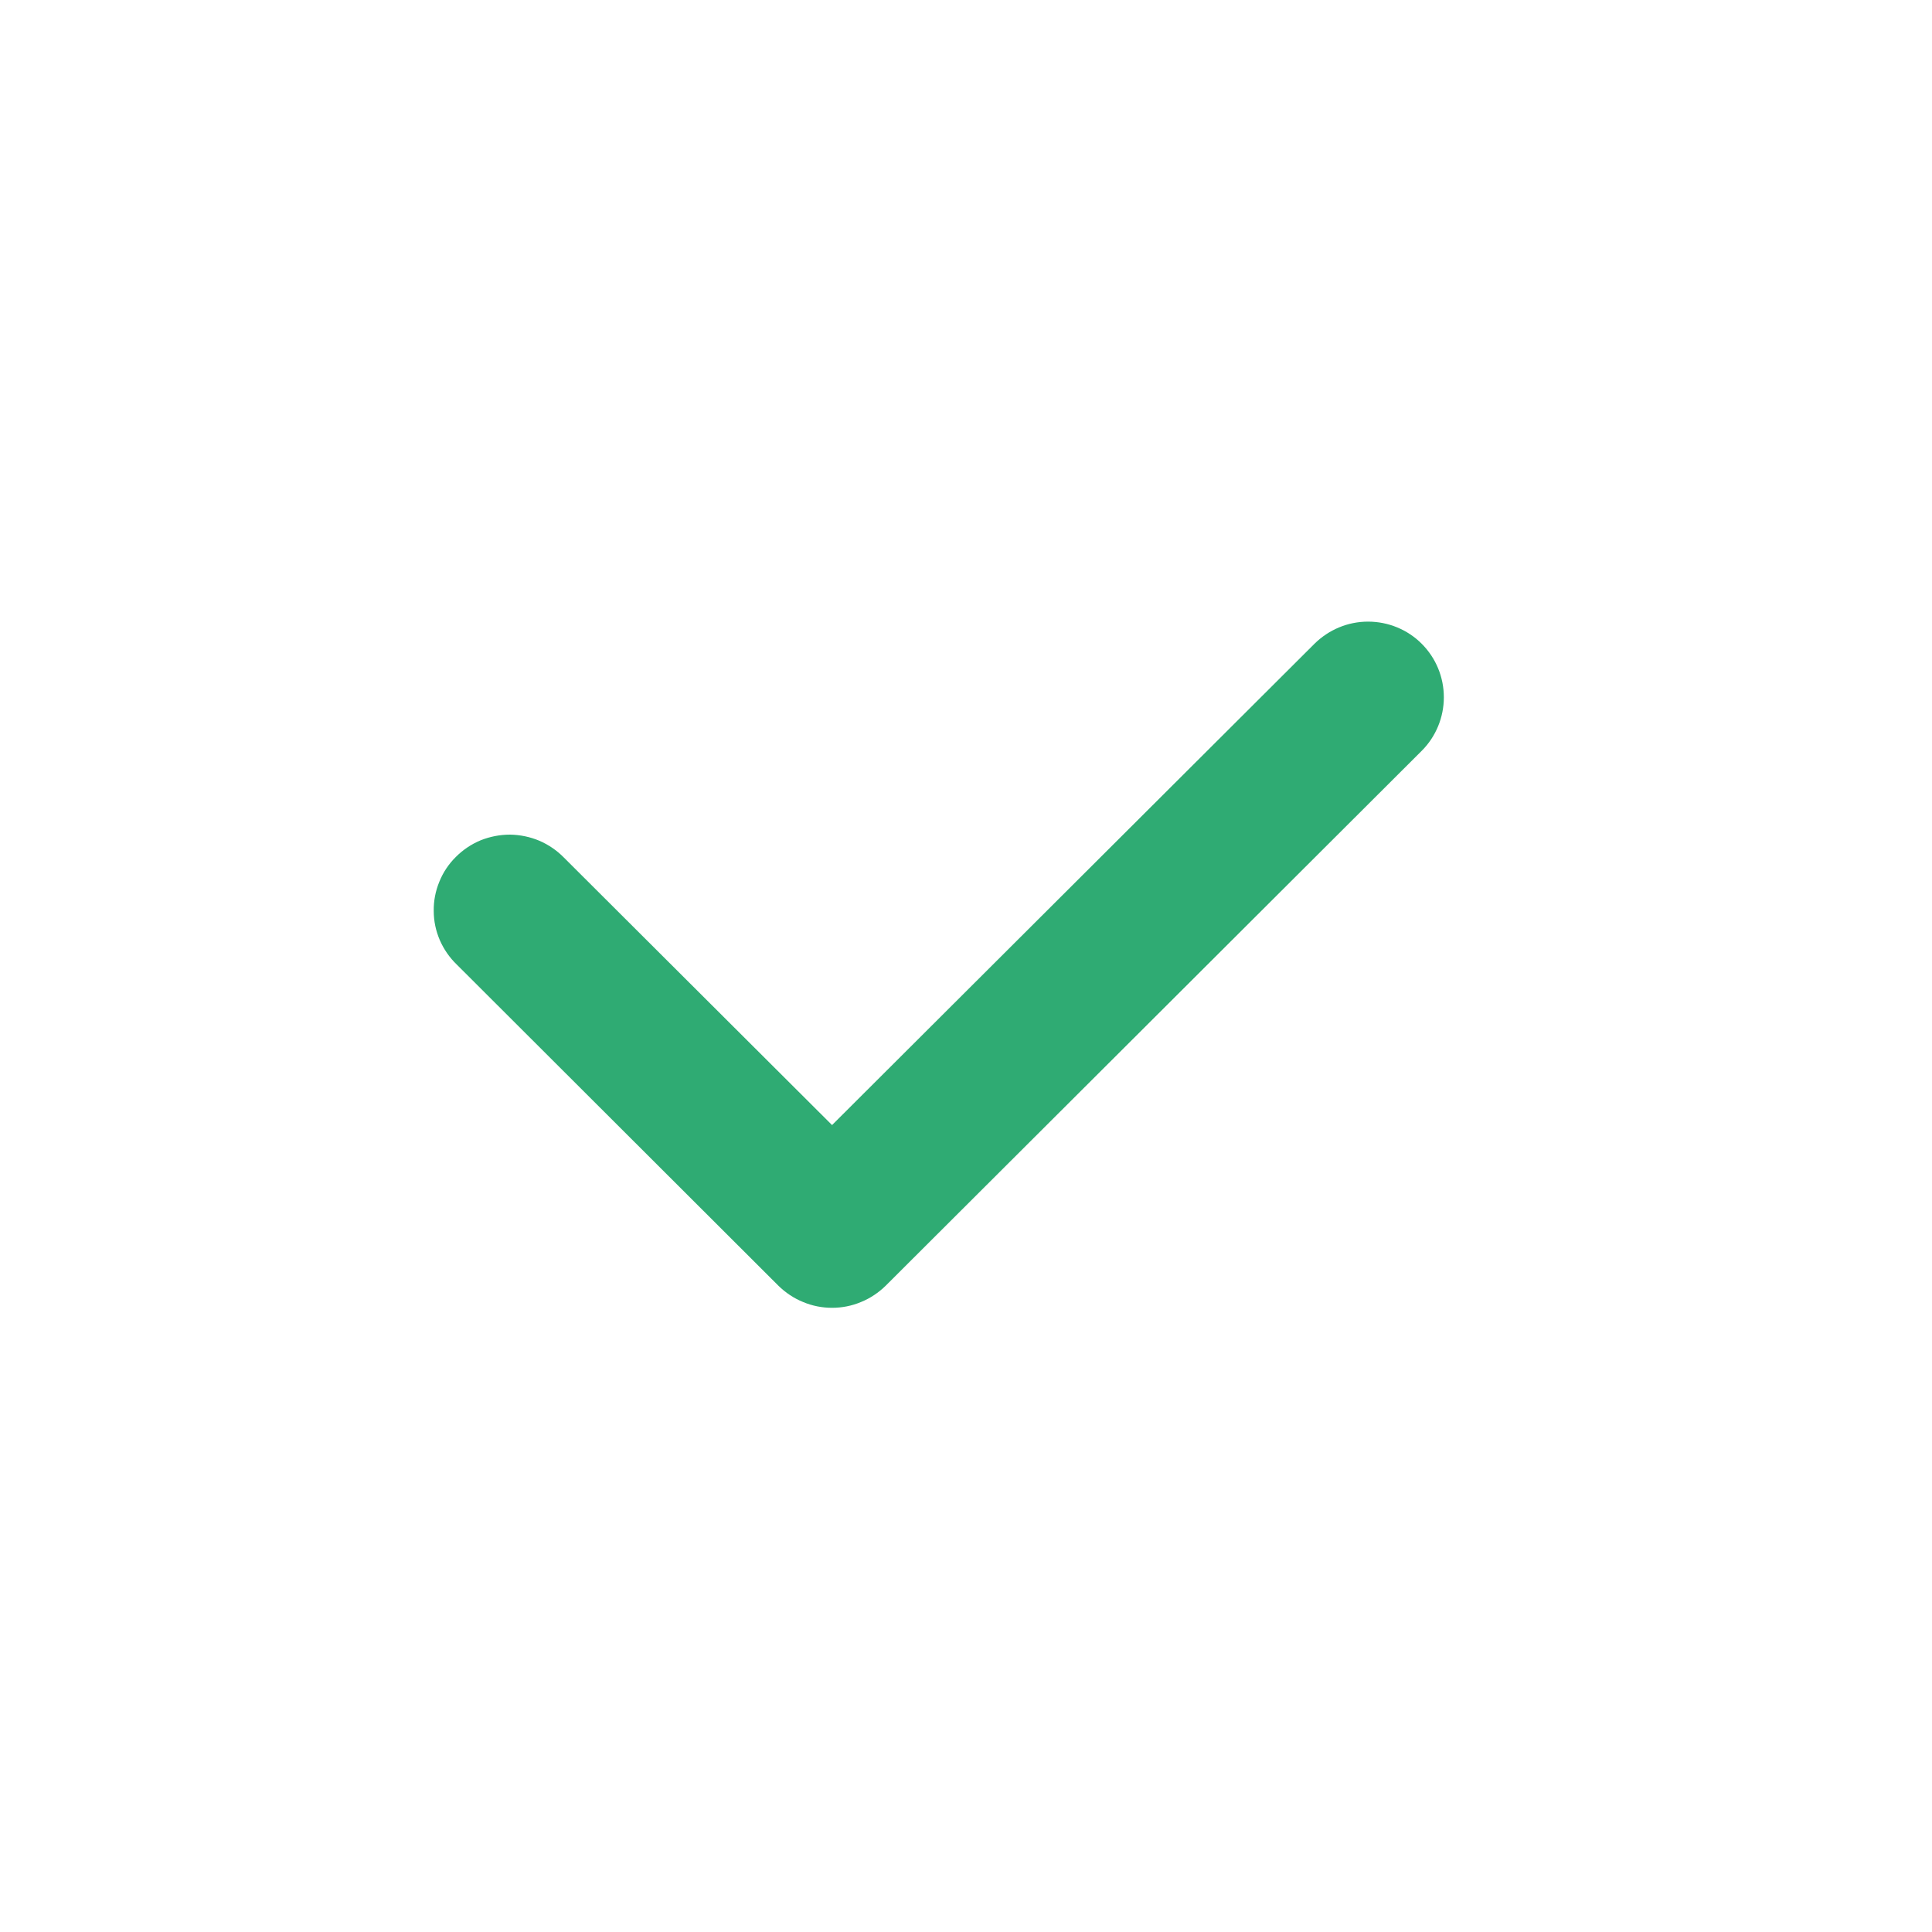 <svg width="12" height="12" viewBox="0 0 12 12" fill="none" xmlns="http://www.w3.org/2000/svg">
<path d="M5.168 8.123C5.106 8.123 5.045 8.111 4.988 8.087C4.931 8.064 4.879 8.029 4.835 7.986L2.838 5.992C2.793 5.949 2.757 5.897 2.732 5.84C2.707 5.782 2.694 5.721 2.694 5.658C2.693 5.596 2.705 5.534 2.729 5.476C2.752 5.419 2.787 5.366 2.832 5.322C2.876 5.278 2.928 5.243 2.986 5.219C3.044 5.196 3.106 5.184 3.168 5.184C3.231 5.185 3.293 5.198 3.35 5.222C3.408 5.247 3.46 5.283 3.503 5.327L5.168 6.988L8.164 3.999C8.253 3.911 8.372 3.861 8.497 3.861C8.622 3.861 8.742 3.91 8.83 3.998C8.919 4.087 8.968 4.206 8.968 4.331C8.968 4.455 8.919 4.575 8.831 4.663L5.501 7.986C5.457 8.029 5.405 8.064 5.348 8.087C5.291 8.111 5.23 8.123 5.168 8.123V8.123Z" fill="#2FAB73"/>
</svg>
